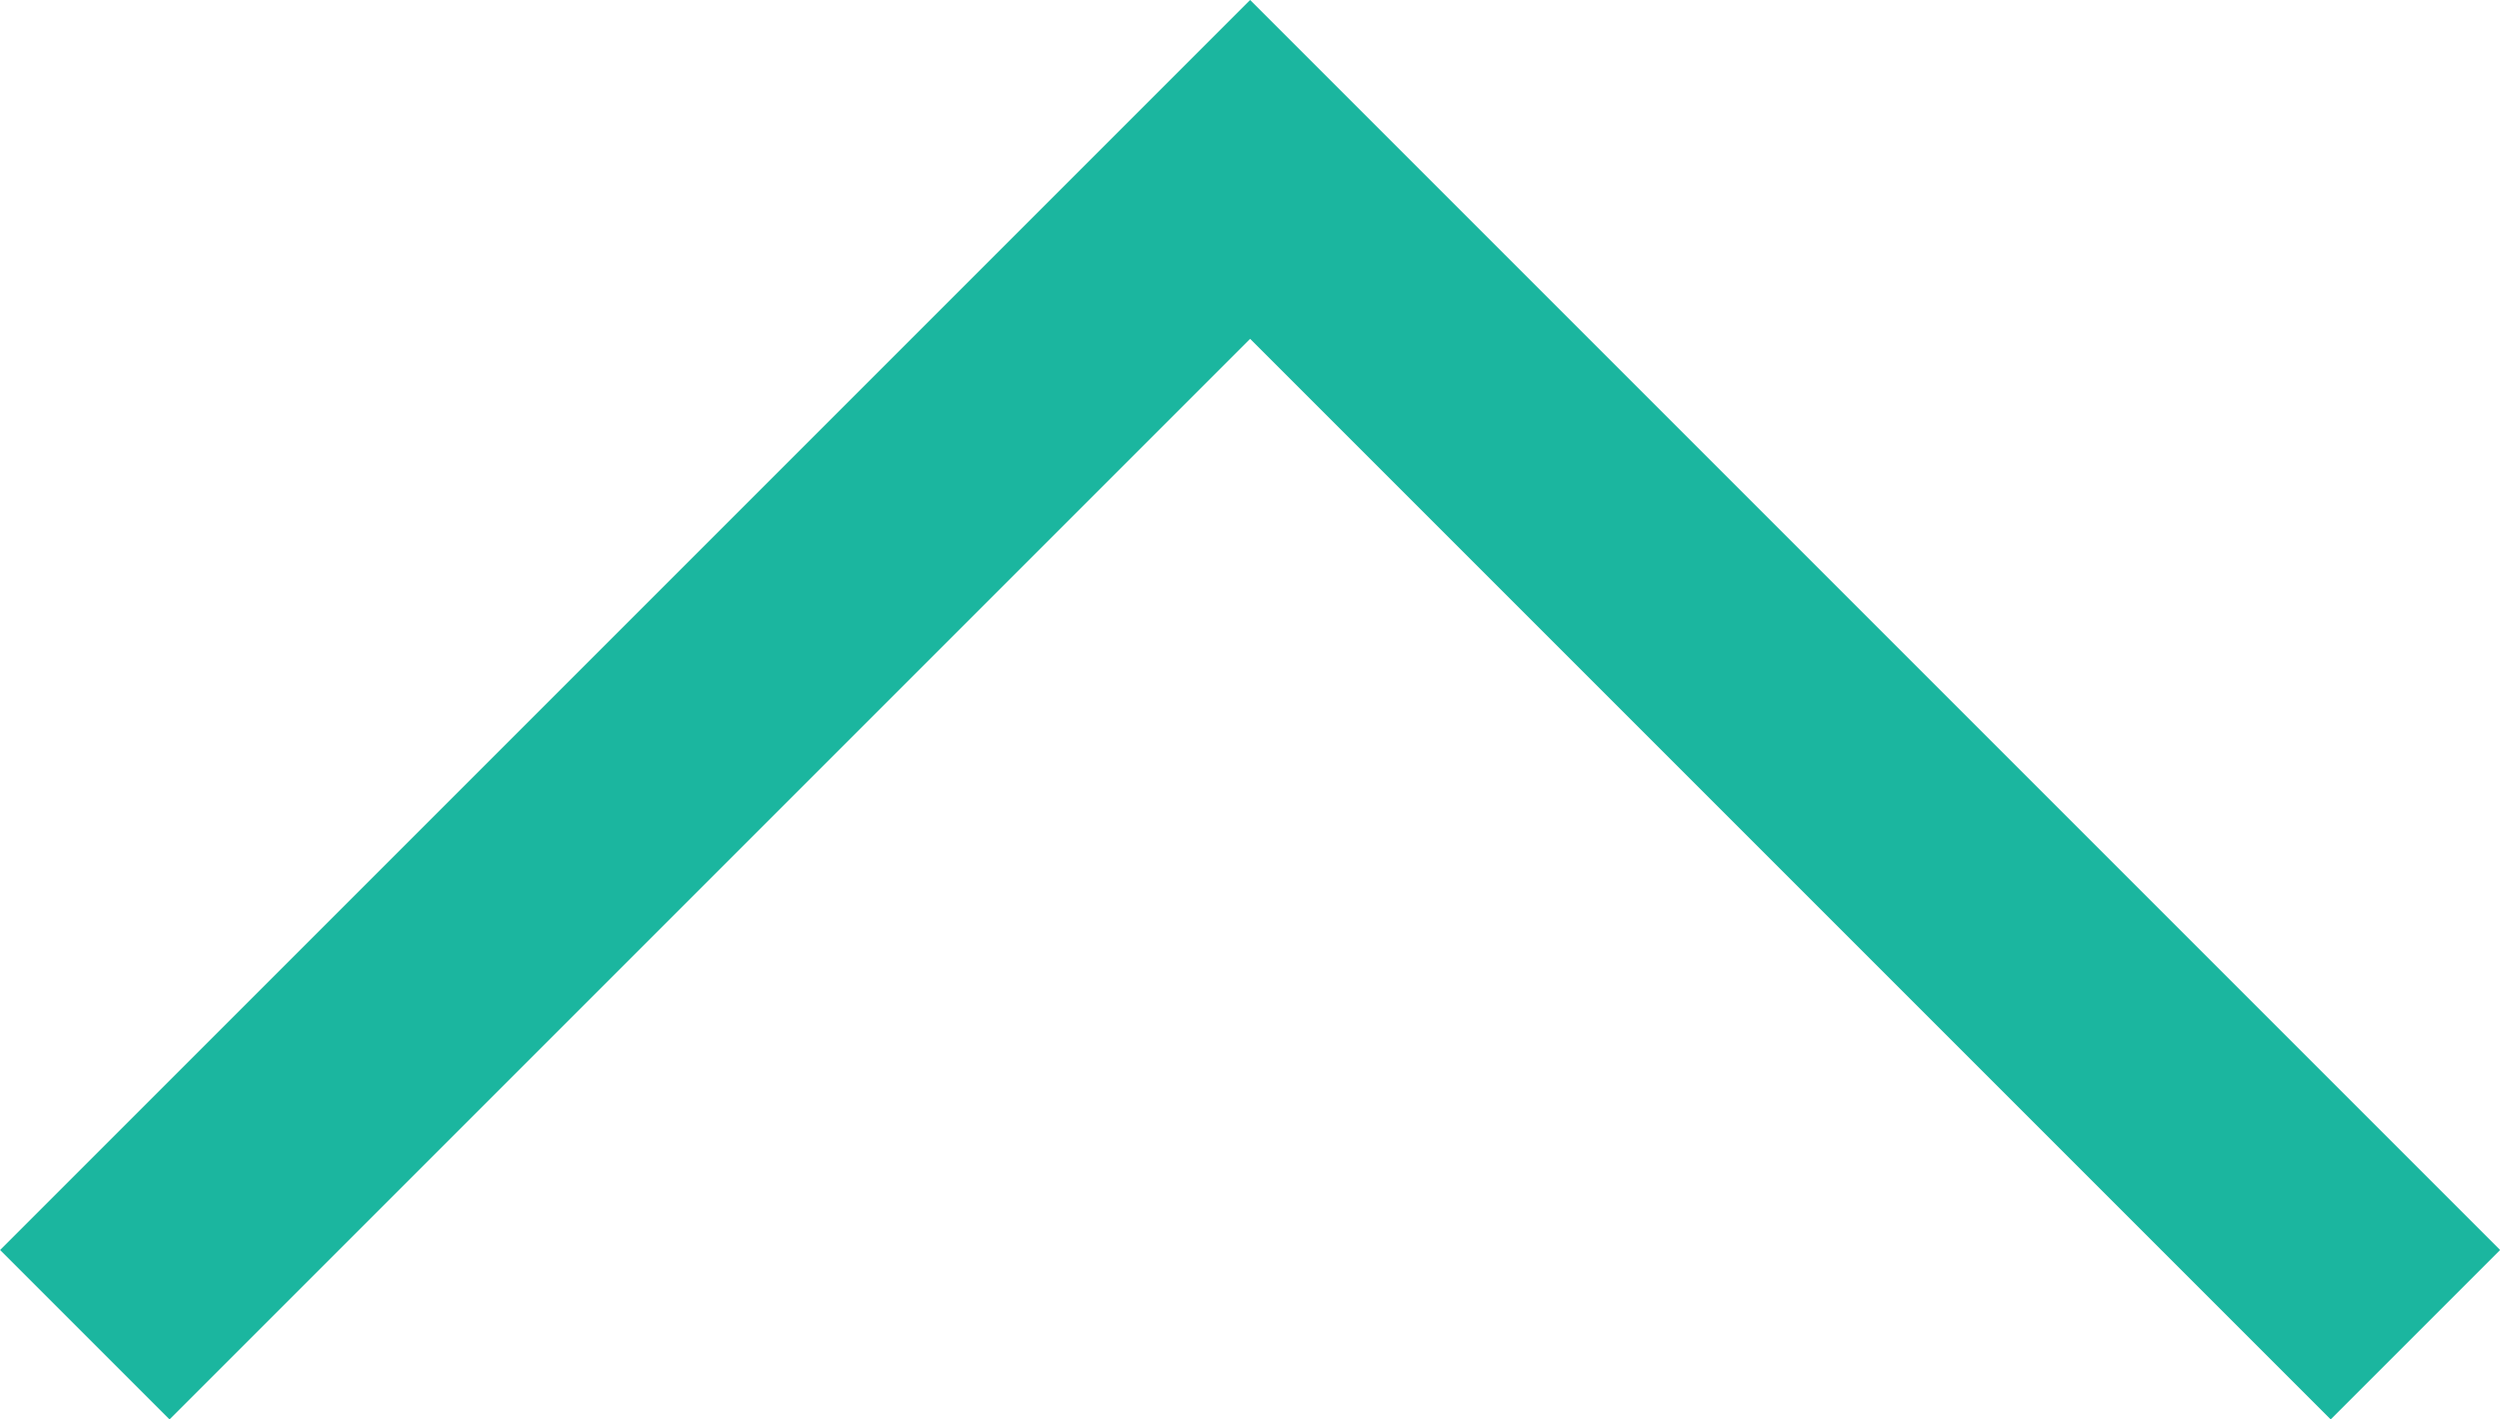 <svg xmlns="http://www.w3.org/2000/svg" width="20.866" height="11.847" viewBox="0 0 20.866 11.847">
  <path id="パス_2" data-name="パス 2" d="M1085.12,5348.726l9.726-9.726,9.726,9.726" transform="translate(-1084.412 -5337.586)" fill="none" stroke="#1bb69f" stroke-width="2"/>
</svg>
